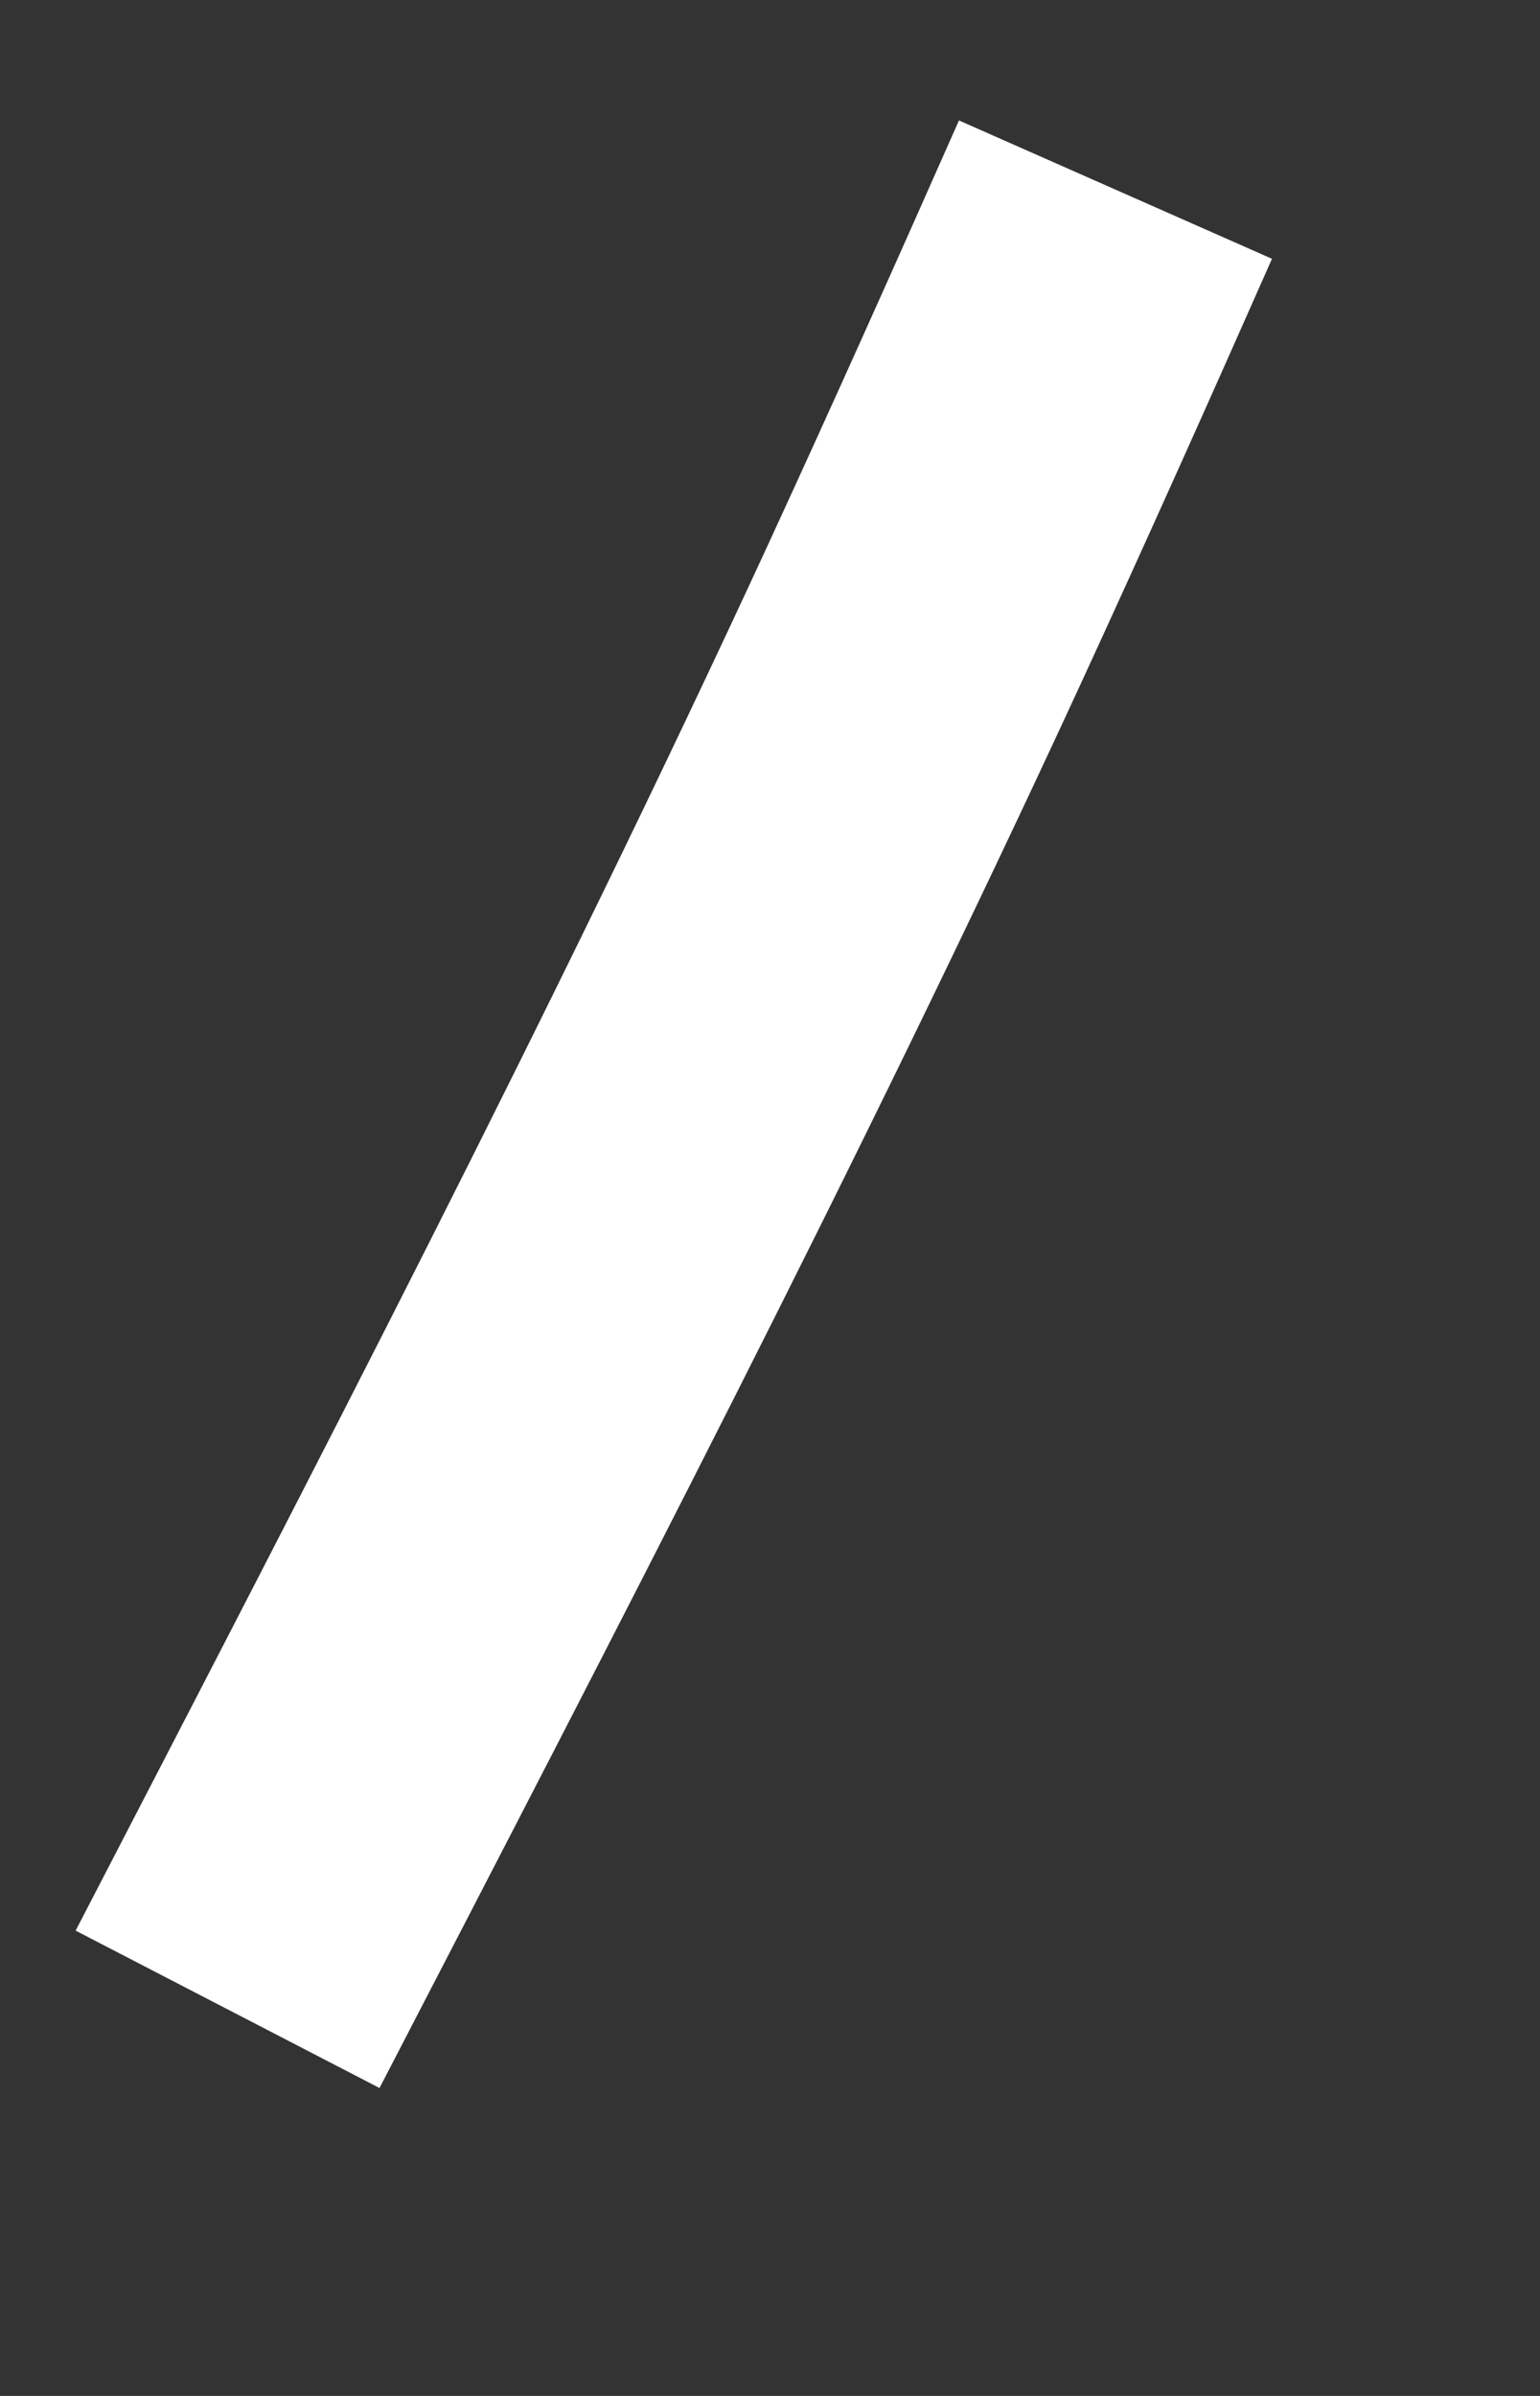﻿<?xml version="1.0" encoding="utf-8"?>
<svg version="1.1" xmlns:xlink="http://www.w3.org/1999/xlink" width="9px" height="14px" xmlns="http://www.w3.org/2000/svg">
  <rect width="100%" height="100%" fill="#333333" stroke="none"/>
  <g transform="matrix(1 0 0 1 -411 -11189 )">
    <path d="M 0.33 10.741  C 1.724 8.049  3.124 5.358  4.395 2.605  C 4.777 1.776  5.15 0.943  5.519 0.108  " stroke-width="2" stroke="#ffffff" fill="none" transform="matrix(1 0 0 1 412 11190 )" />
  </g>
</svg>